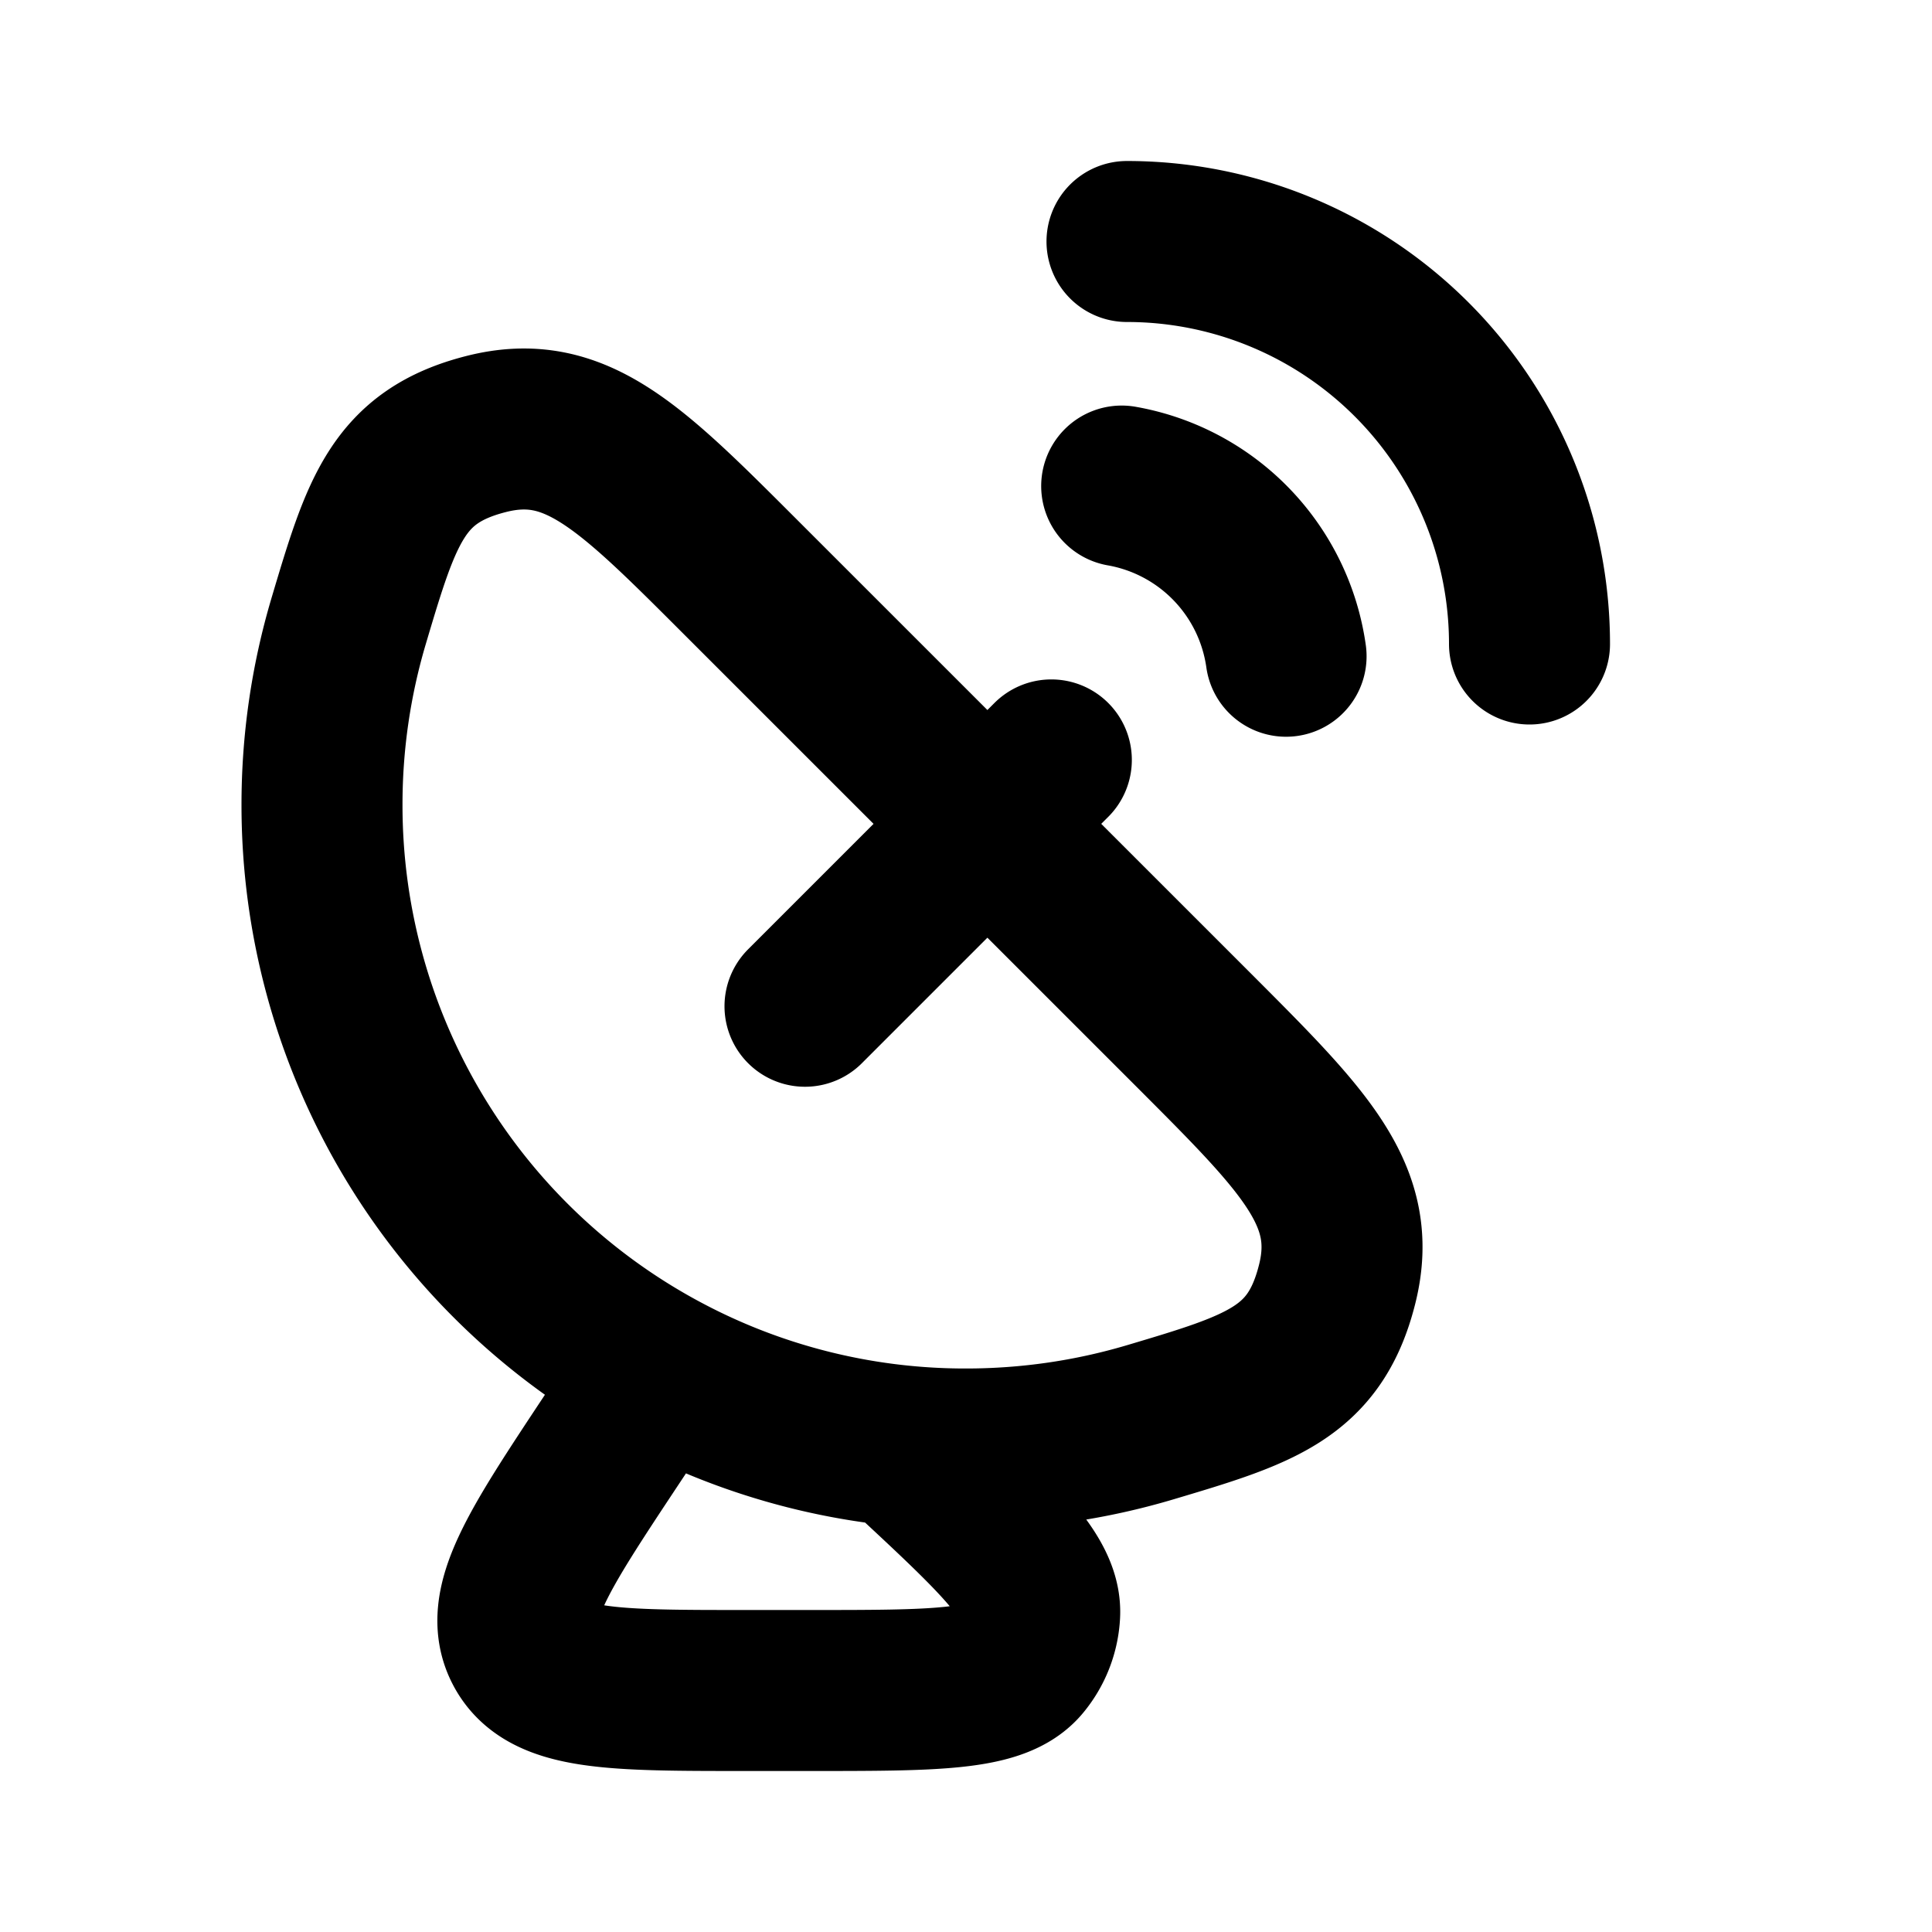 <svg xmlns="http://www.w3.org/2000/svg" width="24" height="24" viewBox="0 0 24 24" fill="none">
    <path stroke="currentColor" stroke-linecap="round" stroke-linejoin="round" stroke-width="2" d="M19 8a5 5 0 0 0-5-5m1.976 5.152a2.5 2.5 0 0 0-2.042-2.114M13.06 9.44 10 12.5m-1.831 4.525A7.965 7.965 0 0 0 12 18c.794 0 1.561-.116 2.285-.331 1.363-.406 2.045-.609 2.324-1.71.28-1.102-.4-1.78-1.757-3.139L9.179 7.148C7.822 5.791 7.143 5.112 6.041 5.391c-1.101.279-1.304.96-1.71 2.324A8.001 8.001 0 0 0 4 10a7.998 7.998 0 0 0 4.169 7.025m0 0-.577.87c-.906 1.368-1.358 2.051-1.075 2.578C6.8 21 7.619 21 9.259 21h.795c1.554 0 2.33 0 2.63-.359a1 1 0 0 0 .231-.589c.025-.467-.544-.995-1.683-2.052v0"/>
</svg>